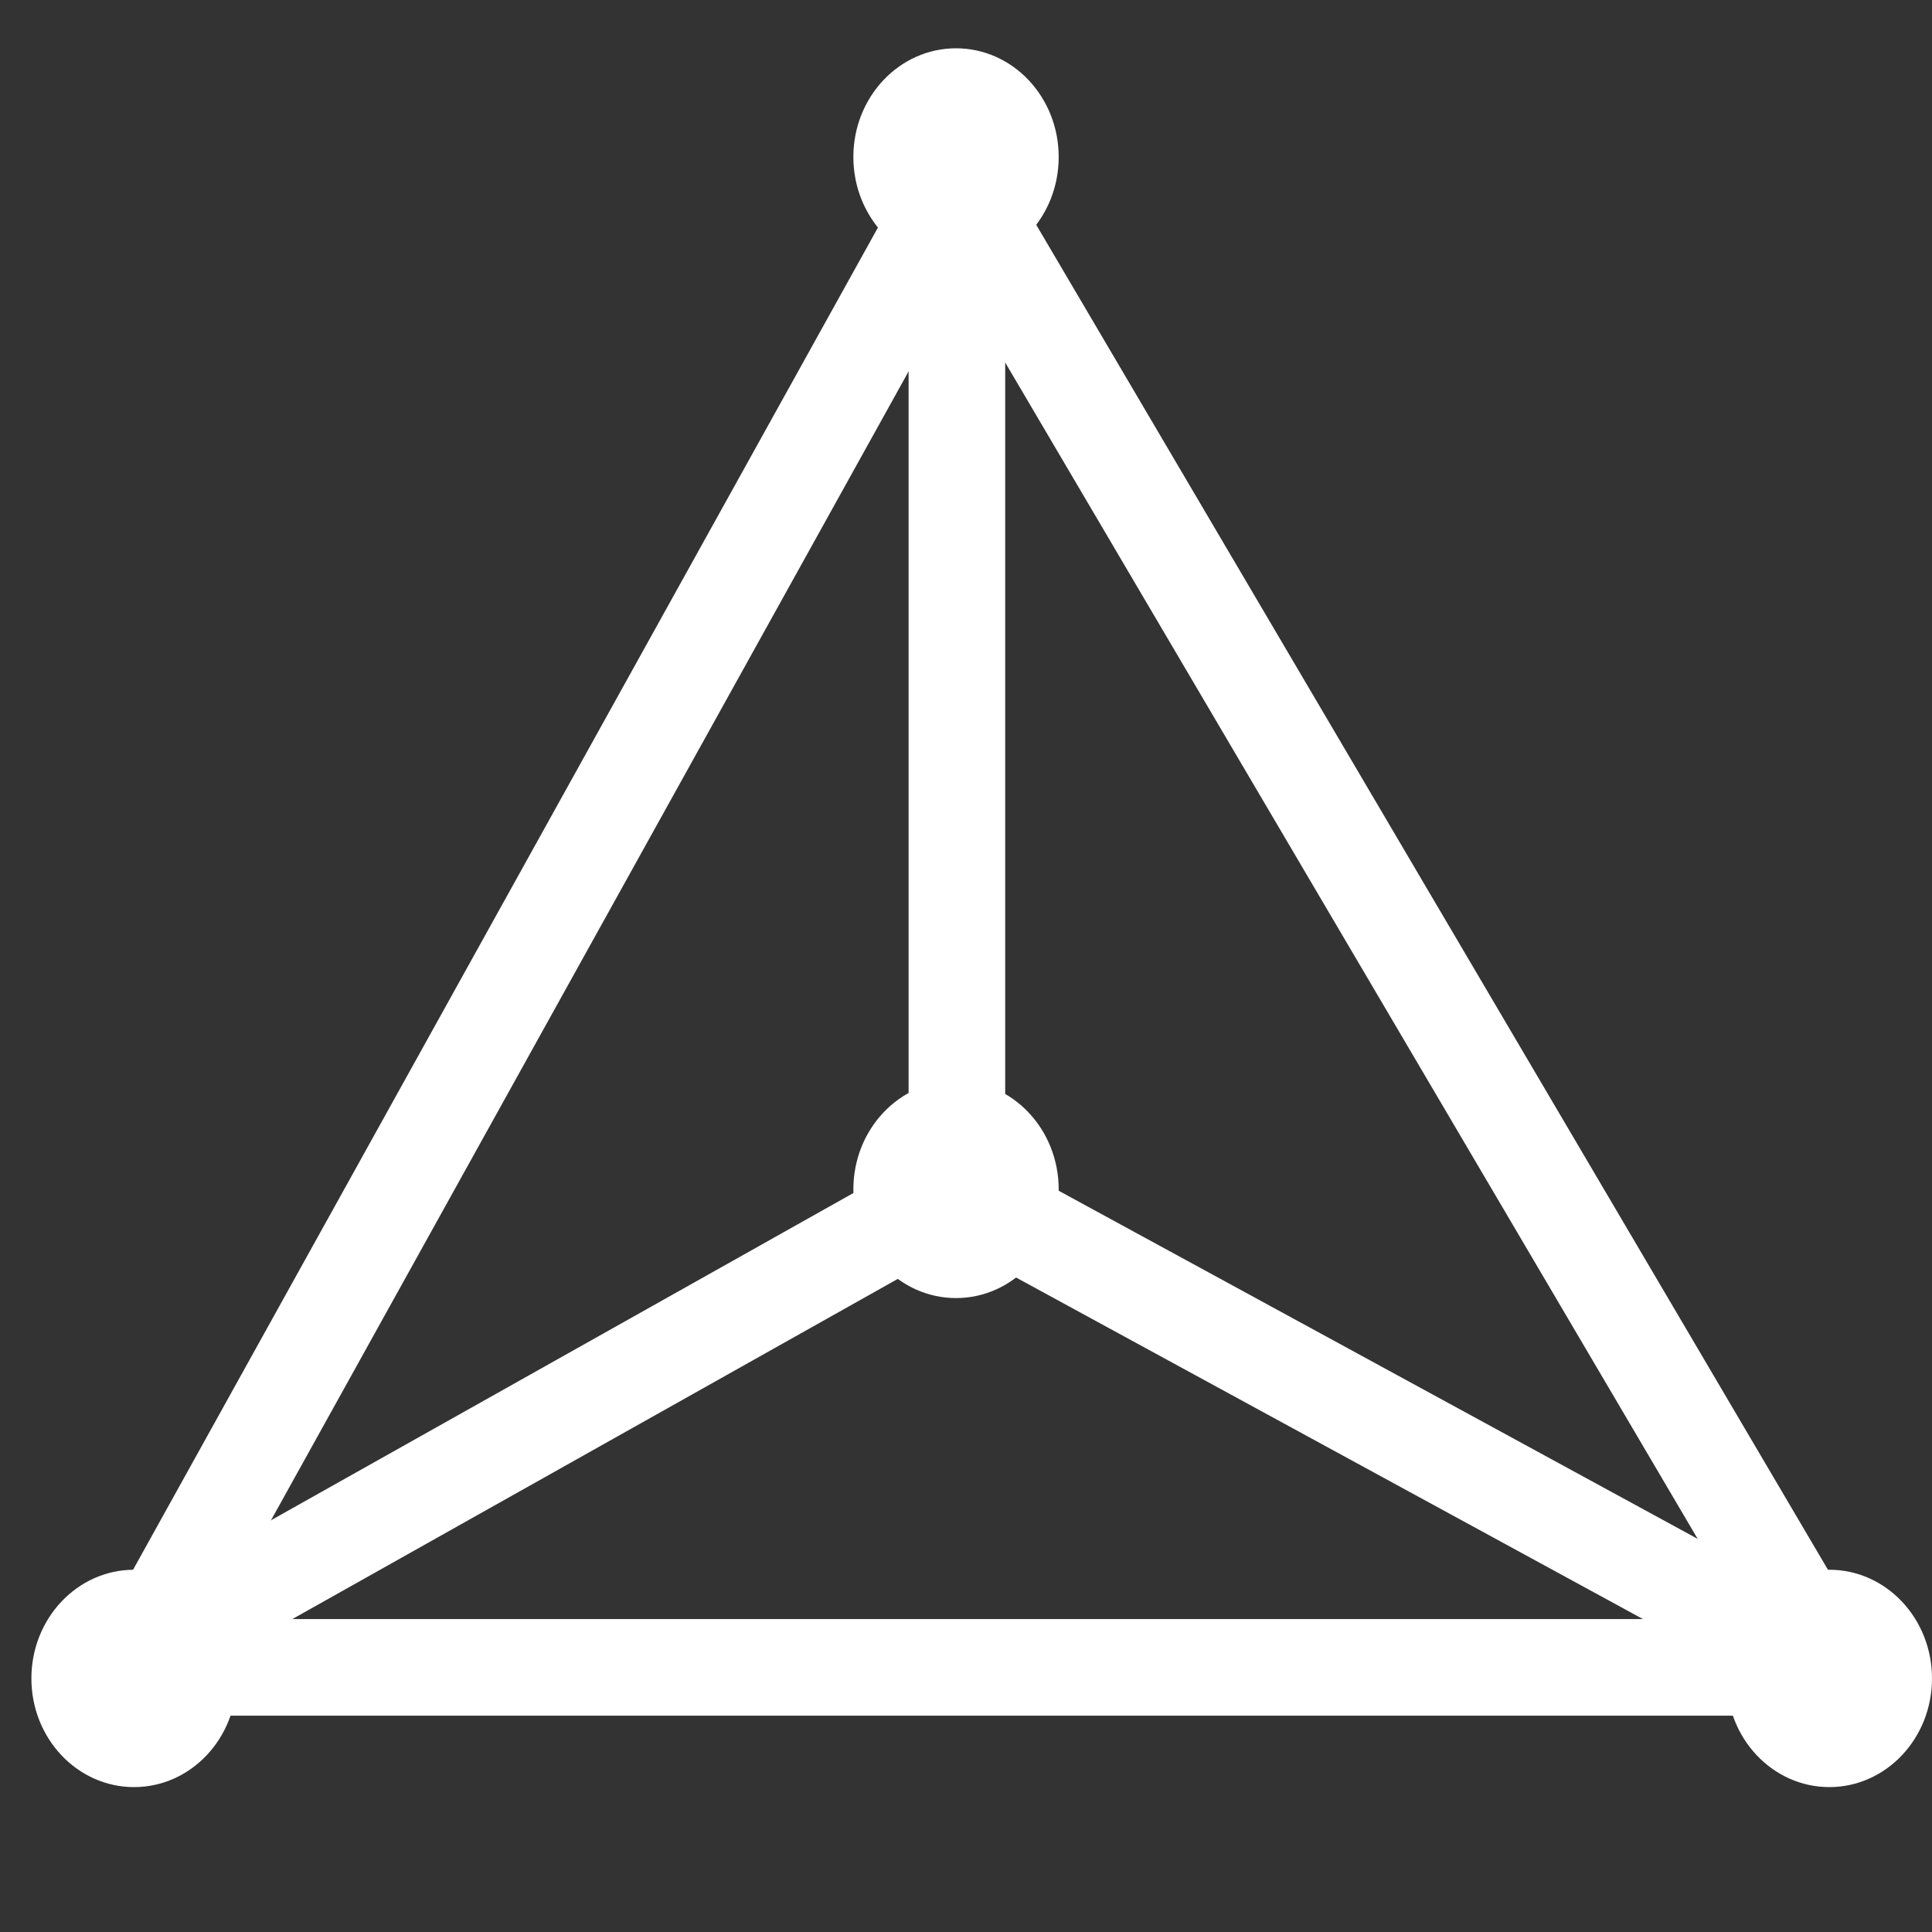 <svg width="80" height="80" viewBox="0 0 80 80" fill="none" xmlns="http://www.w3.org/2000/svg">
<rect x="0" y="0" width="80" height="80" fill="#333333" stroke="none"/>
<path d="M5.554 69.042L39.618 7.662L75.75 69.042H5.554Z" stroke="white" stroke-width="4" stroke-linecap="round" stroke-linejoin="round"/>
<path d="M74.726 68.412L39.623 49.287M39.623 49.287V8.787M39.623 49.287L5.584 68.412" stroke="white" stroke-width="4" stroke-linecap="round"/>
<ellipse cx="39.587" cy="6.5" rx="4.251" ry="4.5" fill="white"/>
<ellipse cx="5.551" cy="69.5" rx="4.251" ry="4.5" fill="white"/>
<ellipse cx="39.587" cy="49.25" rx="4.251" ry="4.5" fill="white"/>
<ellipse cx="75.749" cy="69.5" rx="4.251" ry="4.5" fill="white"/>
</svg>
